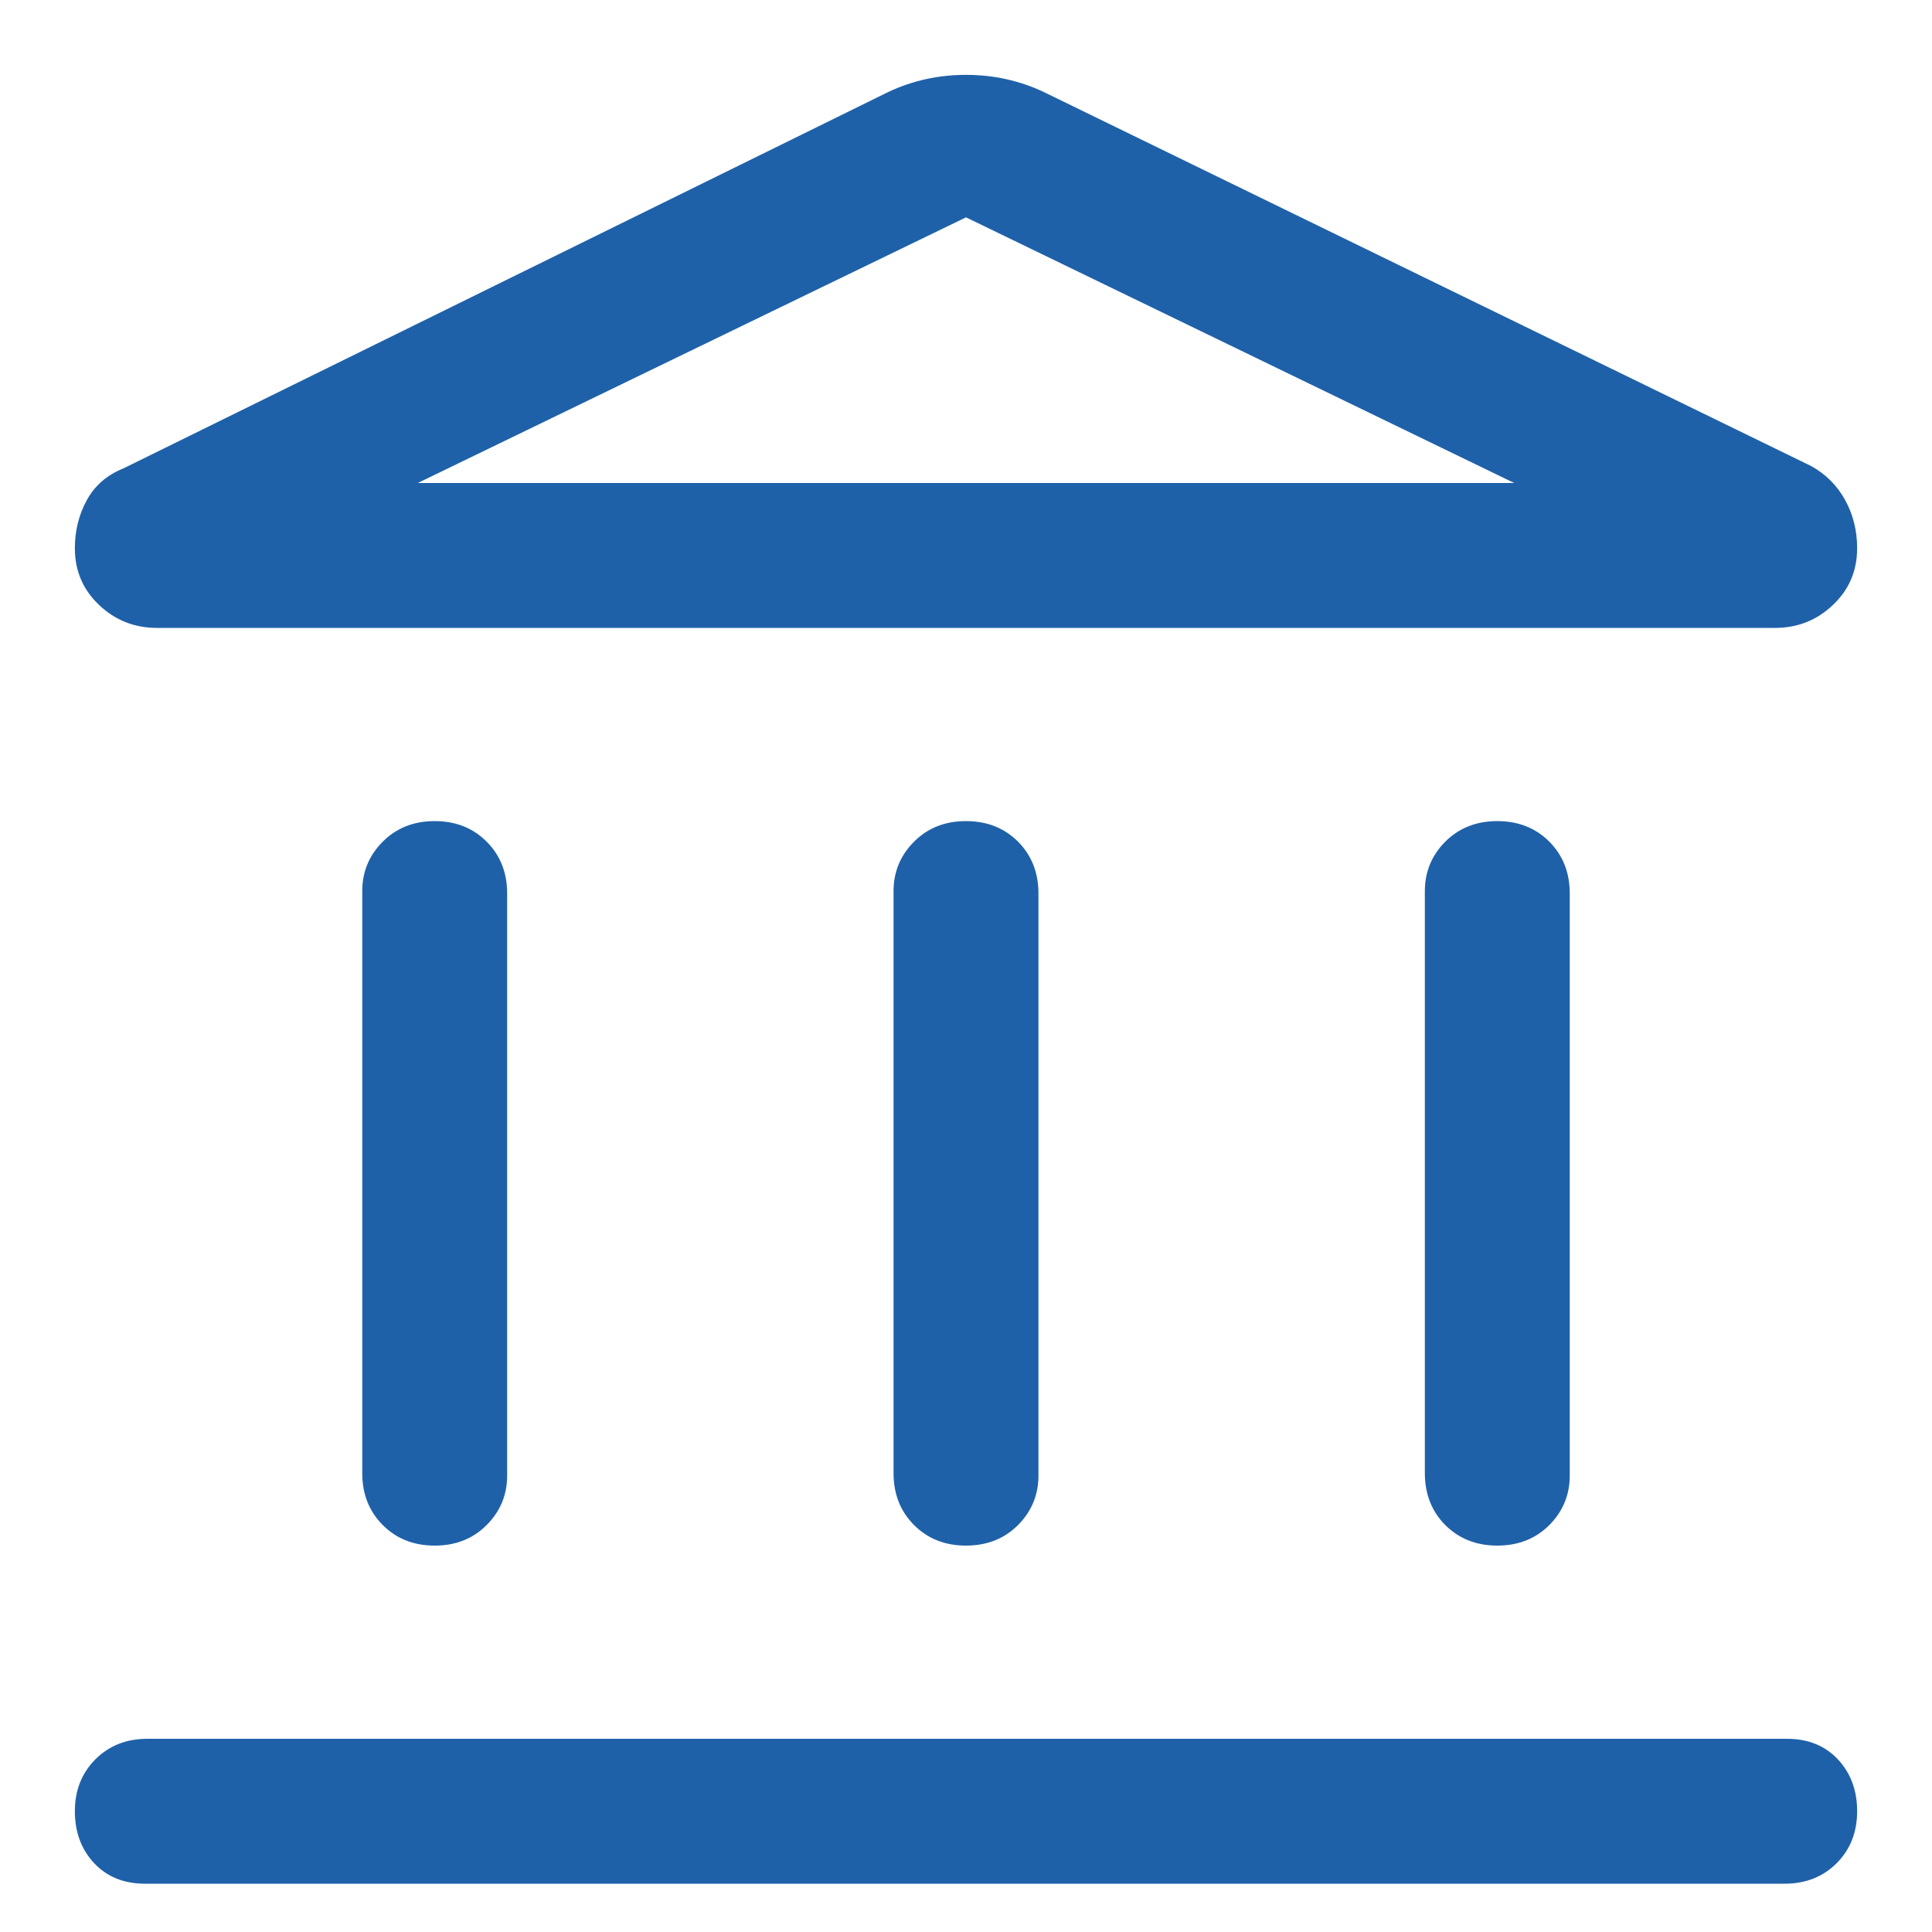 <svg width="20" height="20" viewBox="0 0 20 20" fill="none" xmlns="http://www.w3.org/2000/svg">
<path d="M4.5 16C4.283 16 4.104 15.929 3.963 15.788C3.821 15.646 3.75 15.467 3.75 15.25V9.225C3.75 9.025 3.821 8.854 3.963 8.712C4.104 8.571 4.283 8.5 4.5 8.5C4.717 8.5 4.896 8.571 5.037 8.712C5.179 8.854 5.25 9.033 5.25 9.25V15.275C5.25 15.475 5.179 15.646 5.037 15.788C4.896 15.929 4.717 16 4.5 16ZM10 16C9.783 16 9.604 15.929 9.463 15.788C9.321 15.646 9.25 15.467 9.25 15.25V9.225C9.25 9.025 9.321 8.854 9.463 8.712C9.604 8.571 9.783 8.5 10 8.5C10.217 8.5 10.396 8.571 10.538 8.712C10.679 8.854 10.75 9.033 10.75 9.25V15.275C10.75 15.475 10.679 15.646 10.538 15.788C10.396 15.929 10.217 16 10 16ZM1.5 19.5C1.283 19.5 1.108 19.429 0.975 19.288C0.842 19.146 0.775 18.967 0.775 18.75C0.775 18.533 0.846 18.354 0.988 18.212C1.129 18.071 1.308 18 1.525 18H18.5C18.717 18 18.892 18.071 19.025 18.212C19.158 18.354 19.225 18.533 19.225 18.75C19.225 18.967 19.154 19.146 19.013 19.288C18.871 19.429 18.692 19.5 18.475 19.5H1.5ZM15.5 16C15.283 16 15.104 15.929 14.962 15.788C14.821 15.646 14.75 15.467 14.75 15.25V9.225C14.75 9.025 14.821 8.854 14.962 8.712C15.104 8.571 15.283 8.5 15.5 8.5C15.717 8.5 15.896 8.571 16.038 8.712C16.179 8.854 16.25 9.033 16.25 9.25V15.275C16.25 15.475 16.179 15.646 16.038 15.788C15.896 15.929 15.717 16 15.5 16ZM10.8 0.95L18.75 4.825C18.9 4.908 19.017 5.025 19.1 5.175C19.183 5.325 19.225 5.492 19.225 5.675C19.225 5.908 19.142 6.104 18.975 6.262C18.808 6.421 18.608 6.5 18.375 6.5H1.625C1.392 6.5 1.192 6.421 1.025 6.262C0.858 6.104 0.775 5.908 0.775 5.675C0.775 5.492 0.817 5.325 0.9 5.175C0.983 5.025 1.108 4.917 1.275 4.85L9.2 0.95C9.45 0.833 9.717 0.775 10 0.775C10.283 0.775 10.55 0.833 10.8 0.95ZM4.325 5H15.675L10 2.25L4.325 5Z" fill="#1F61A9"/>
</svg>
